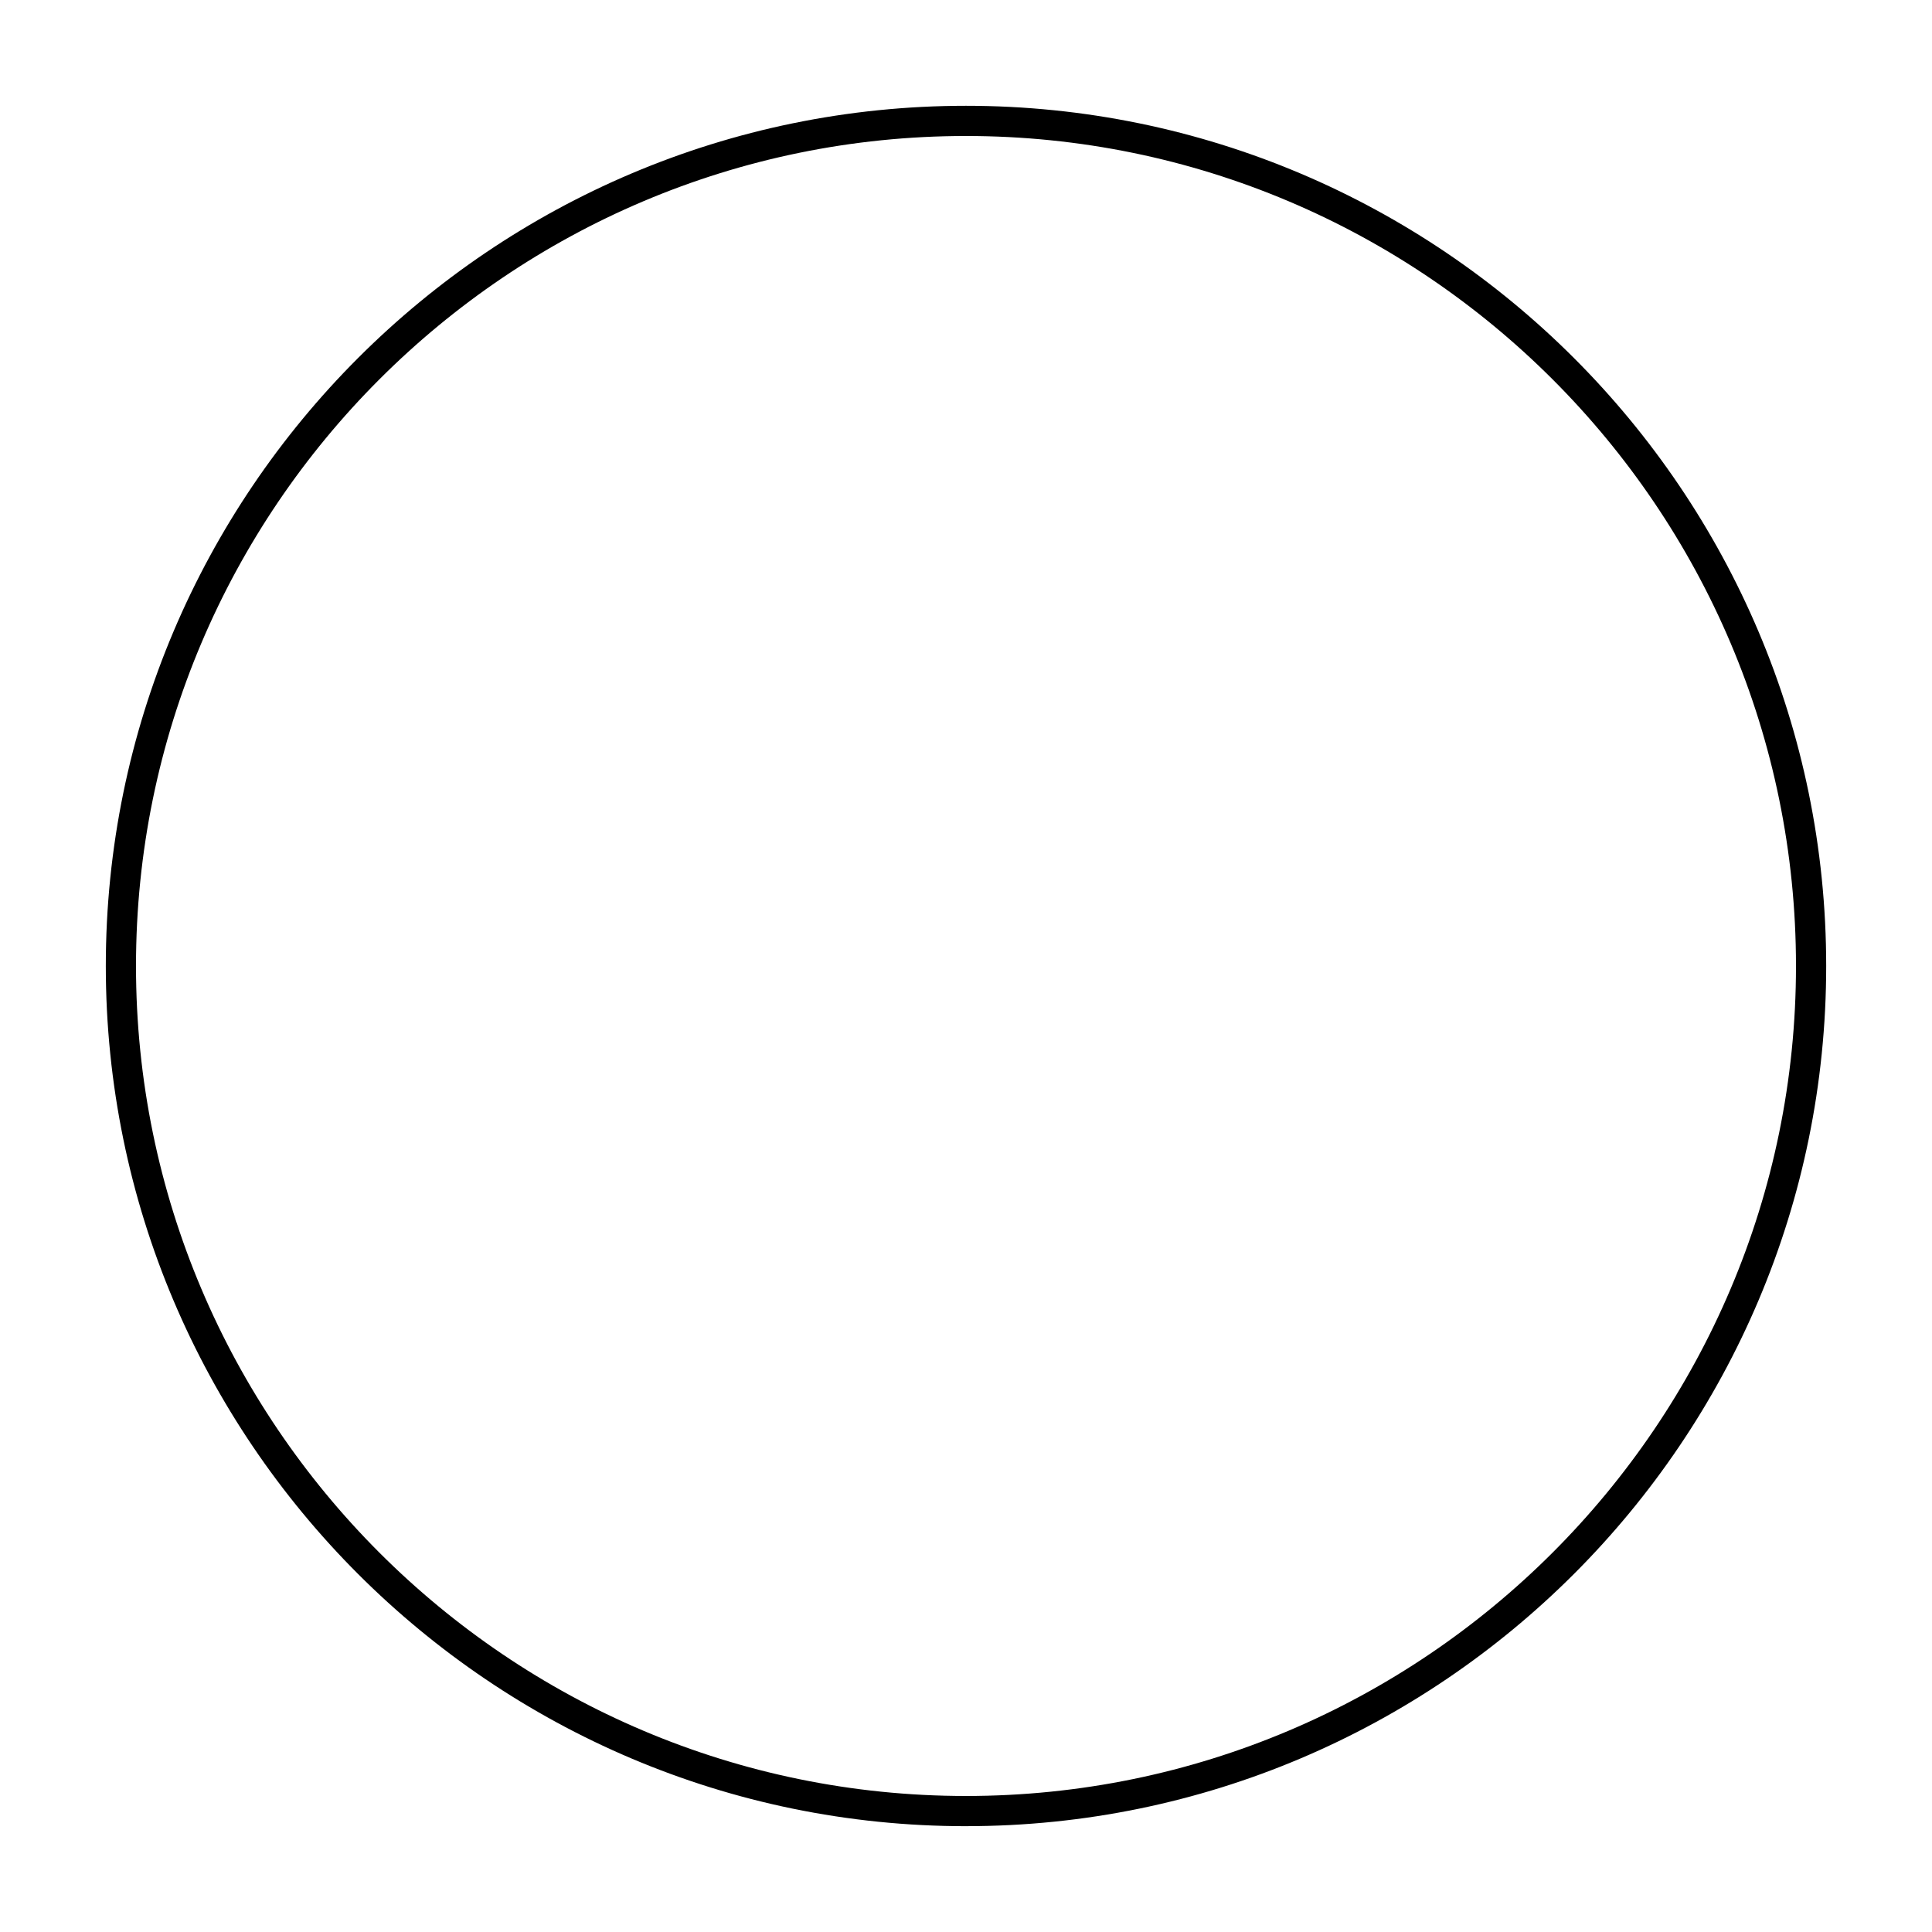 <?xml version="1.0" encoding="UTF-8"?>
<svg xmlns="http://www.w3.org/2000/svg" version="1.1" viewBox="0 0 90.709 90.709">
  <!-- Generator: Adobe Illustrator 29.1.0, SVG Export Plug-In . SVG Version: 2.1.0 Build 142)  -->
  <g id="Grundfläche">
    <rect x="0" y="0" width="90.709" height="90.709" fill="#fff"/>
  </g>
  <g id="Flächige_Fülung">
    <circle cx="45.354" cy="45.354" r="39.678" fill="#fff"/>
  </g>
  <g id="Takt_Zeichen__x28_umgewandelt_x29_">
    <path d="M45.354,85.741c-22.269,0-40.386-18.117-40.386-40.386S23.085,4.967,45.354,4.967s40.387,18.117,40.387,40.387-18.117,40.386-40.387,40.386ZM45.354,6.385C23.867,6.385,6.385,23.866,6.385,45.354s17.481,38.969,38.969,38.969,38.969-17.481,38.969-38.969S66.842,6.385,45.354,6.385Z"/>
  </g>
</svg>